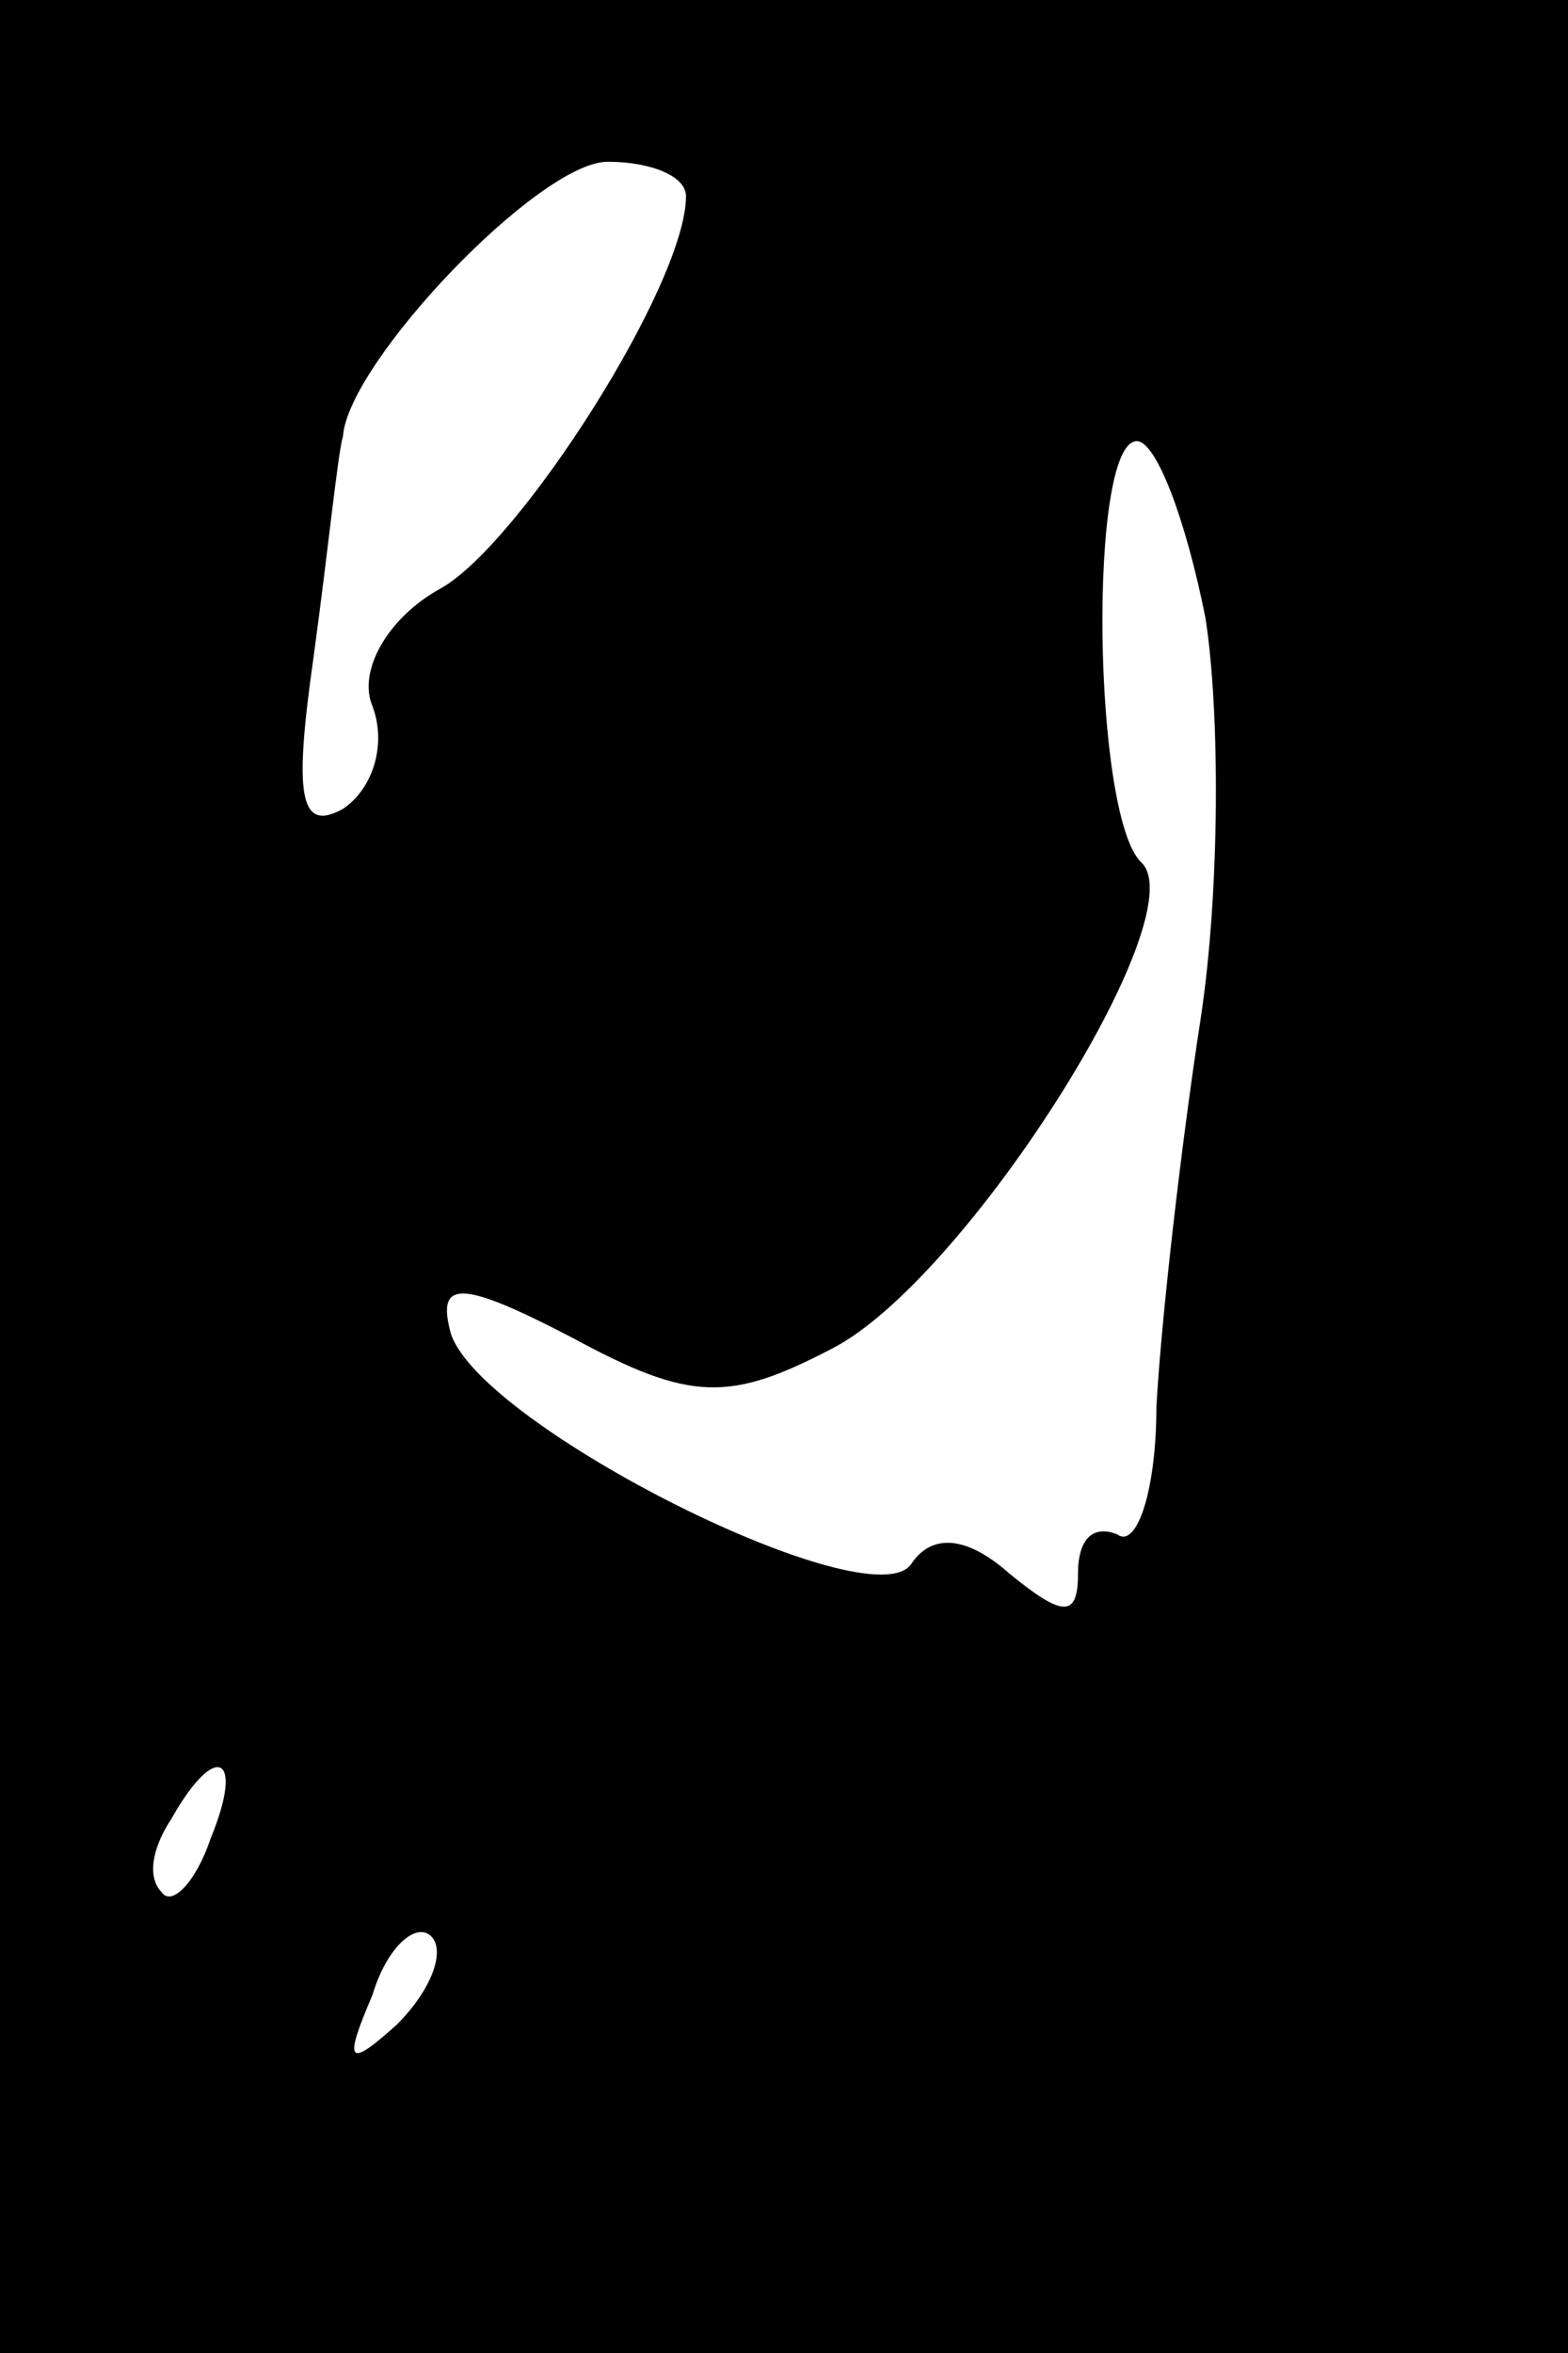 <?xml version="1.0" standalone="no"?>
<!DOCTYPE svg PUBLIC "-//W3C//DTD SVG 20010904//EN"
 "http://www.w3.org/TR/2001/REC-SVG-20010904/DTD/svg10.dtd">
<svg version="1.0" xmlns="http://www.w3.org/2000/svg"
 width="32pt" height="48pt" viewBox="0 0 32 48"
 preserveAspectRatio="xMidYMid meet">
<rect x="0" y="0" width="32" height="48" fill="#808080" stroke="none"/>
<g transform="translate(0,48) scale(0.1,-0.1)"
fill="#000000" stroke="none">
<path fill="#000000" stroke="none" d="M0 240 l0 -240 160 0 160 0 0 240 0
240 -160 0 -160 0 0 -240z"/>
<path fill="#ffffff" stroke="none" d="M140 440 c0 -18 -34 -71 -50 -80 -11
-6 -17 -17 -14 -24 3 -8 0 -17 -6 -21 -9 -5 -10 3 -6 31 3 22 5 42 6 45 1 15
40 56 54 56 9 0 16 -3 16 -7z"/>
<path fill="#ffffff" stroke="none" d="M246 354 c3 -19 3 -56 -1 -82 -4 -26
-8 -61 -9 -79 0 -17 -4 -29 -8 -26 -5 2 -8 -1 -8 -8 0 -9 -3 -9 -14 0 -9 8
-16 8 -20 2 -8 -12 -88 28 -94 47 -3 11 2 11 25 -1 24 -13 32 -13 53 -2 27 14
74 88 63 99 -10 9 -11 86 -1 86 4 0 10 -16 14 -36z"/>
<path fill="#ffffff" stroke="none" d="M43 105 c-3 -9 -8 -14 -10 -11 -3 3 -2
9 2 15 9 16 15 13 8 -4z"/>
<path fill="#ffffff" stroke="none" d="M81 67 c-10 -9 -11 -8 -5 6 3 10 9 15
12 12 3 -3 0 -11 -7 -18z"/>
</g>
</svg>
